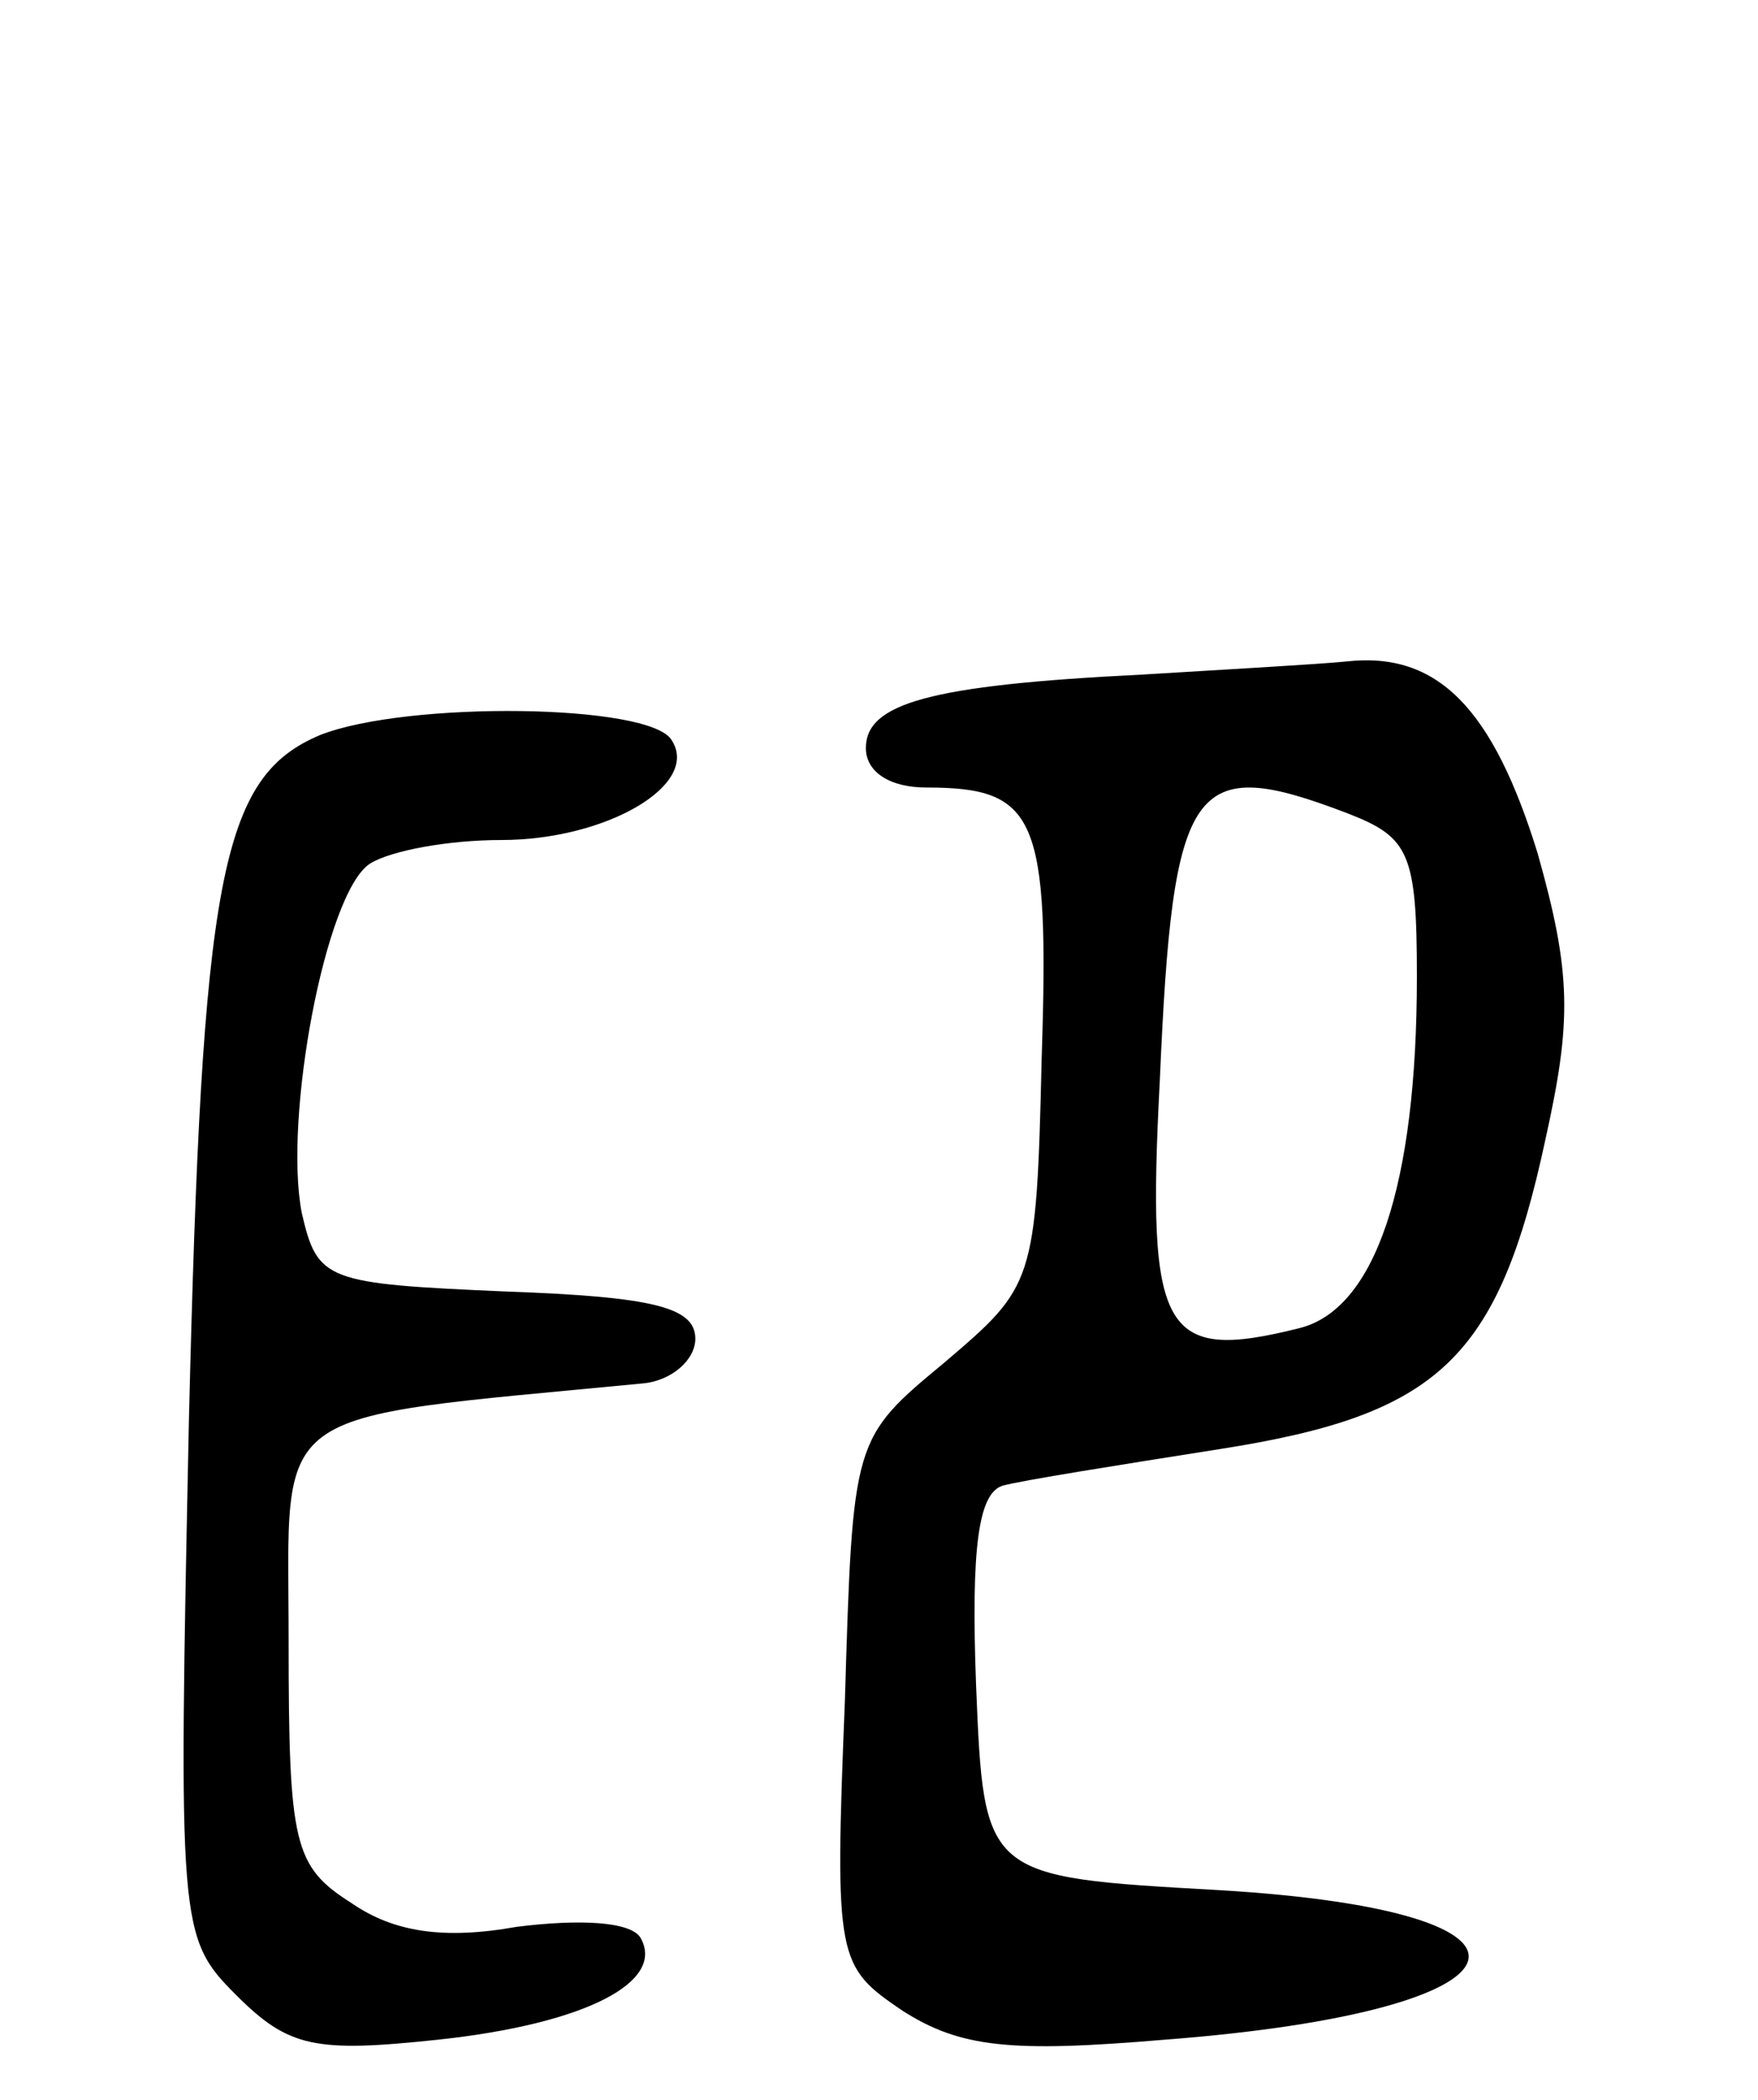 <svg version="1.0" xmlns="http://www.w3.org/2000/svg"
 width="67pt" height="80pt" viewBox="0 0 67 80"
 preserveAspectRatio="xMidYMid meet">
<g transform="translate(0,80) scale(0.1,-0.1)"
fill="#000000" stroke="none">
<path d="M435 543 c-81 -4 -105 -11 -105 -28 0 -9 9 -15 23 -15 42 0 47 -11
44 -103 -2 -86 -3 -87 -37 -116 -35 -29 -35 -29 -38 -129 -4 -99 -3 -101 22
-118 22 -14 41 -16 100 -11 144 11 157 49 20 57 -89 5 -89 5 -92 78 -2 53 1
73 10 76 7 2 45 8 83 14 83 13 106 34 124 118 10 45 10 63 -3 109 -17 55 -38
77 -73 73 -10 -1 -45 -3 -78 -5z m79 -53 c23 -9 26 -15 26 -62 0 -80 -16 -127
-45 -134 -52 -13 -58 -2 -53 94 5 115 12 125 72 102z"/>
<path d="M122 520 c-38 -16 -45 -54 -50 -261 -4 -193 -4 -197 18 -219 20 -20
30 -22 77 -17 56 6 87 22 77 39 -4 6 -23 7 -47 4 -28 -5 -47 -2 -63 9 -22 14
-24 22 -24 100 0 91 -10 84 135 98 11 1 20 9 20 17 0 12 -16 16 -72 18 -69 3
-72 4 -78 30 -7 36 9 122 26 133 8 5 30 9 50 9 40 0 76 21 65 38 -8 14 -101
15 -134 2z"/>
</g>
</svg>
